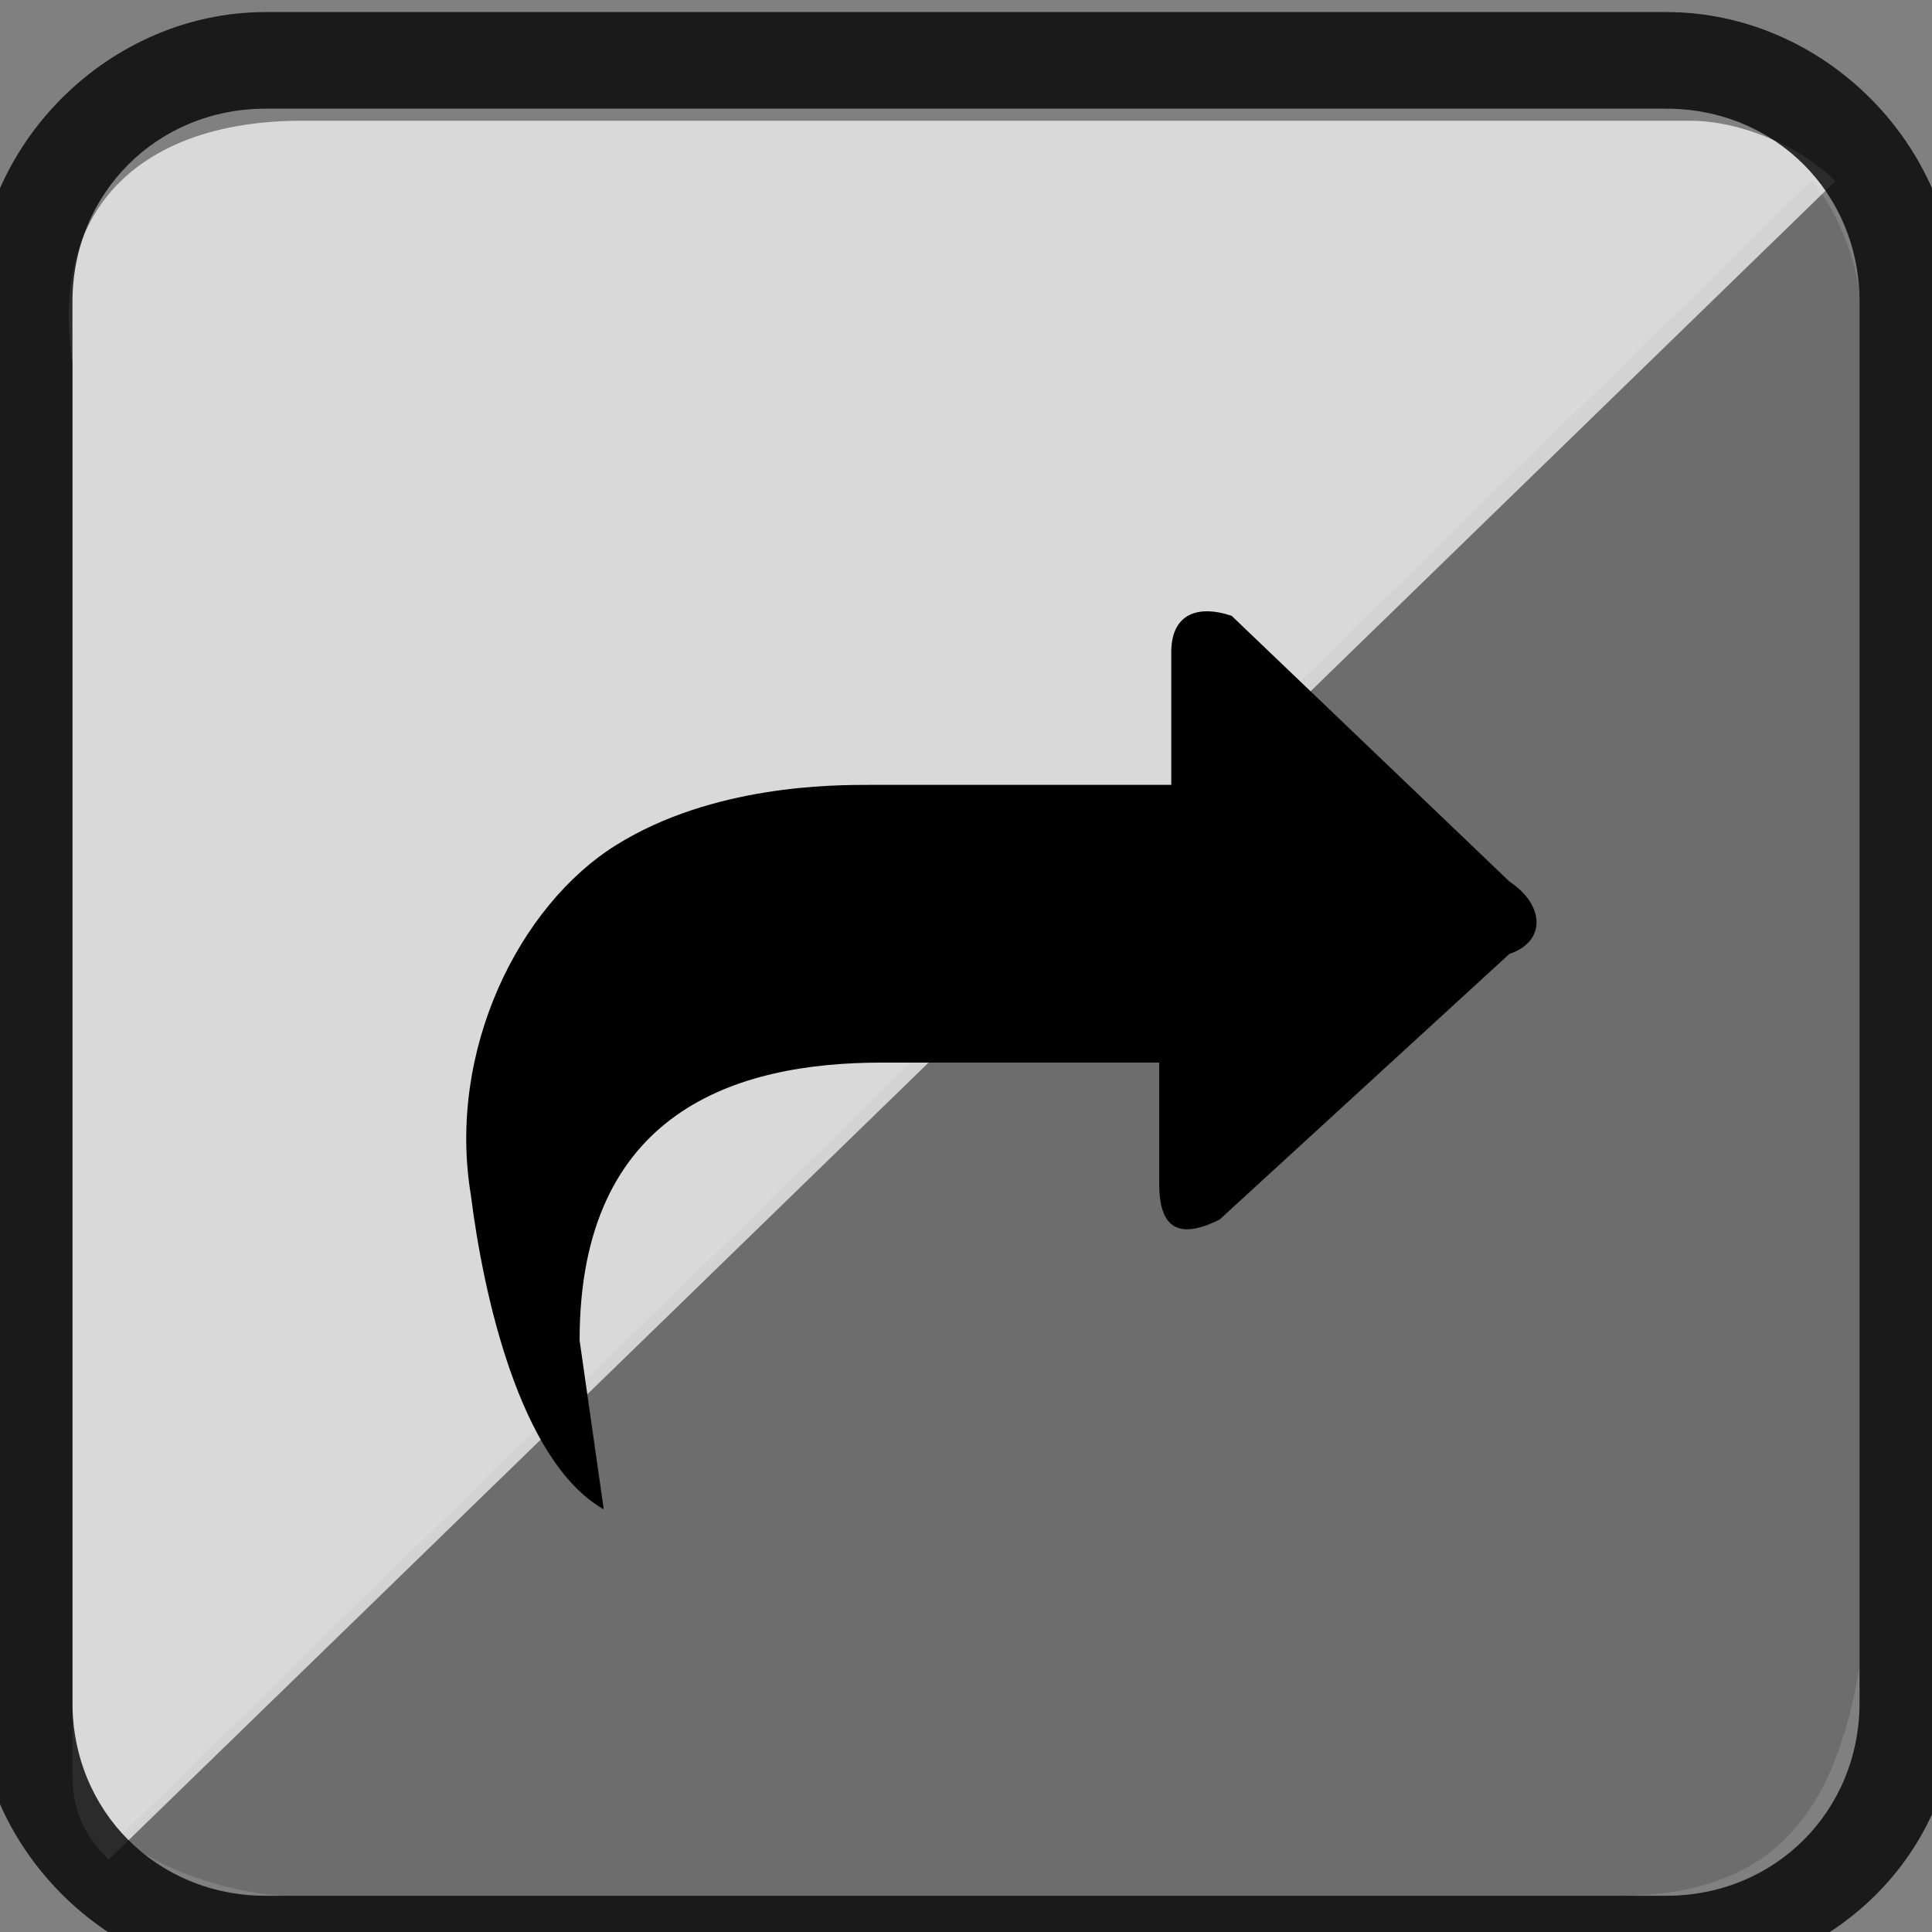 <?xml version="1.0" encoding="utf-8"?>
<!-- Generator: Adobe Illustrator 18.0.0, SVG Export Plug-In . SVG Version: 6.00 Build 0)  -->
<!DOCTYPE svg PUBLIC "-//W3C//DTD SVG 1.1//EN" "http://www.w3.org/Graphics/SVG/1.1/DTD/svg11.dtd">
<svg version="1.1" id="Layer_1" xmlns="http://www.w3.org/2000/svg" xmlns:xlink="http://www.w3.org/1999/xlink" x="0px" y="0px"
	 viewBox="0 0 16 16" enable-background="new 0 0 16 16" xml:space="preserve">
<rect x="0" y="0" width="16" height="16" fill="#808080" stroke="none"/>
<path opacity="0.15" enable-background="new    " d="M1,15.2c0.3,0.3,1,0.5,1.4,0.5h11c1.3,0,1.8-0.7,2-1.9L15.4,2.5
	c0-0.3-0.2-0.8-0.4-1L1,15.2z"/>
<path opacity="0.7" fill="#FFFFFF" enable-background="new    " d="M15.2,1.5c-0.3-0.3-0.8-0.5-1.2-0.5l-11.5,0
	c-1.3,0-2.1,0.7-1.9,2v11.7c0,0.3,0.1,0.5,0.3,0.7L15.2,1.5z"/>
<g opacity="0.8" enable-background="new    ">
	<path d="M13.8,16.4H2.2c-1.3,0-2.4-1.1-2.4-2.4V2.5c0-1.3,1.1-2.4,2.4-2.4h11.6c1.3,0,2.4,1.1,2.4,2.4v11.6
		C16.2,15.4,15.1,16.4,13.8,16.4z M2.2,0.9c-0.9,0-1.6,0.7-1.6,1.6v11.6c0,0.9,0.7,1.6,1.6,1.6h11.6c0.9,0,1.6-0.7,1.6-1.6V2.5
		c0-0.9-0.7-1.6-1.6-1.6H2.2z"/>
</g>
<path d="M5.1,7c0.8-0.5,1.8-0.5,2.1-0.5h2.3c0.1,0,0.1,0,0.2,0V5.4c0-0.3,0.2-0.4,0.5-0.3l2.3,2.2c0.3,0.2,0.3,0.5,0,0.6l-2.4,2.2
	c-0.4,0.2-0.5,0-0.5-0.3v-1c-0.1,0-0.1,0-0.1,0h-2H7.3c-1.2,0-2.5,0.4-2.5,2.3L5,12.5c-0.7-0.4-1-1.8-1.1-2.6C3.7,8.7,4.3,7.5,5.1,7
	z"/>
<g id="Arrow_10">
</g>
</svg>
